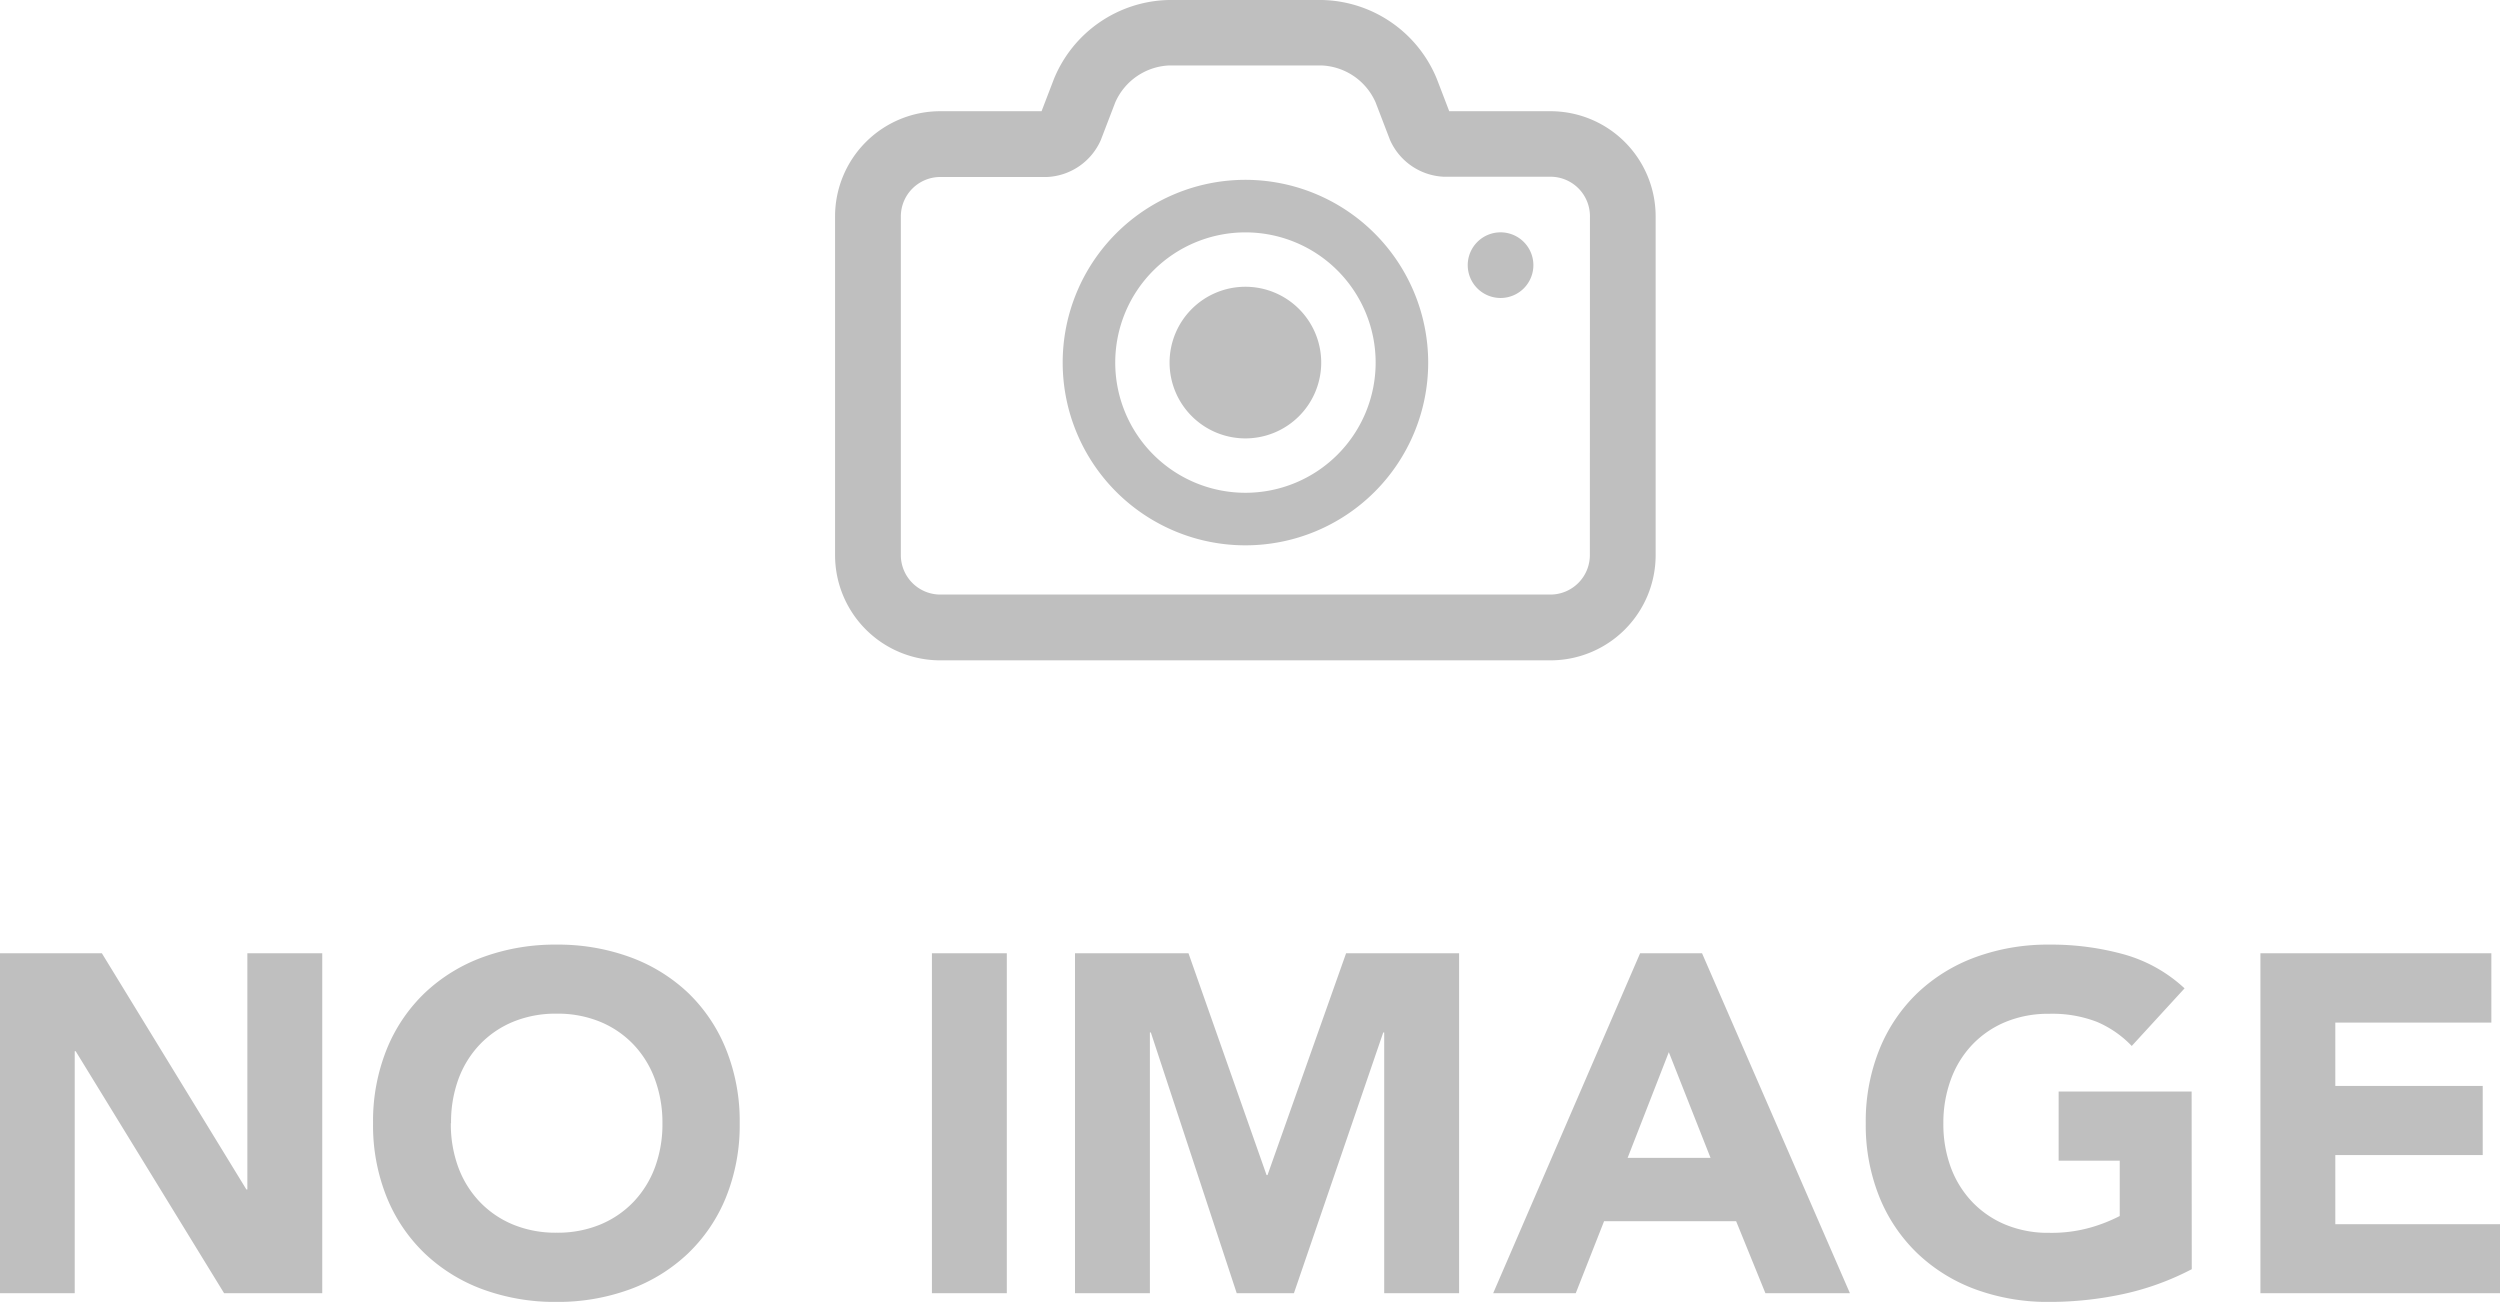 <svg xmlns="http://www.w3.org/2000/svg" xmlns:xlink="http://www.w3.org/1999/xlink" width="57.277" height="29.827" viewBox="0 0 57.277 29.827">
  <defs>
    <clipPath id="clip-path">
      <rect id="長方形_4624" data-name="長方形 4624" width="18.802" height="15.129" fill="#bfbfbf"/>
    </clipPath>
  </defs>
  <g id="グループ_7623" data-name="グループ 7623" transform="translate(-831.466 -1610.186)">
    <path id="パス_6669" data-name="パス 6669" d="M-28.534-7.788H-26.2l3.311,5.412h.022V-7.788h1.716V0H-23.4l-3.4-5.544h-.022V0h-1.716Zm8.547,3.894a4.4,4.4,0,0,1,.313-1.694A3.715,3.715,0,0,1-18.8-6.881,3.853,3.853,0,0,1-17.468-7.7a4.8,4.8,0,0,1,1.683-.286A4.8,4.8,0,0,1-14.1-7.7a3.853,3.853,0,0,1,1.331.819A3.715,3.715,0,0,1-11.9-5.588a4.4,4.4,0,0,1,.313,1.694A4.4,4.4,0,0,1-11.9-2.2a3.715,3.715,0,0,1-.875,1.293,3.853,3.853,0,0,1-1.331.82A4.8,4.8,0,0,1-15.785.2a4.8,4.8,0,0,1-1.683-.286A3.853,3.853,0,0,1-18.8-.908,3.715,3.715,0,0,1-19.674-2.2,4.4,4.4,0,0,1-19.987-3.894Zm1.782,0a2.856,2.856,0,0,0,.17,1.007,2.305,2.305,0,0,0,.49.792,2.234,2.234,0,0,0,.764.522,2.549,2.549,0,0,0,1,.187,2.549,2.549,0,0,0,1-.187,2.234,2.234,0,0,0,.764-.522,2.305,2.305,0,0,0,.49-.792,2.856,2.856,0,0,0,.17-1.007,2.869,2.869,0,0,0-.17-1,2.3,2.3,0,0,0-.49-.8,2.234,2.234,0,0,0-.764-.523,2.549,2.549,0,0,0-1-.187,2.549,2.549,0,0,0-1,.187,2.234,2.234,0,0,0-.764.523,2.3,2.3,0,0,0-.49.8A2.869,2.869,0,0,0-18.2-3.894ZM-7.183-7.788h1.716V0H-7.183Zm3.278,0h2.6L.484-2.706H.506l1.8-5.082H4.895V0H3.179V-5.973H3.157L1.111,0H-.2L-2.167-5.973h-.022V0H-3.905Zm12.947,0h1.419L13.849,0H11.913l-.671-1.65H8.217L7.568,0H5.676ZM9.7-5.522,8.756-3.1h1.9ZM21.681-.55A6.212,6.212,0,0,1,20.1.022,8.044,8.044,0,0,1,18.414.2a4.8,4.8,0,0,1-1.683-.286A3.853,3.853,0,0,1,15.4-.908,3.715,3.715,0,0,1,14.526-2.2a4.4,4.4,0,0,1-.314-1.694,4.4,4.4,0,0,1,.314-1.694A3.715,3.715,0,0,1,15.4-6.881,3.853,3.853,0,0,1,16.731-7.7a4.8,4.8,0,0,1,1.683-.286,6.229,6.229,0,0,1,1.722.226,3.371,3.371,0,0,1,1.38.776l-1.21,1.32a2.411,2.411,0,0,0-.792-.55,2.822,2.822,0,0,0-1.1-.187,2.549,2.549,0,0,0-1,.187,2.234,2.234,0,0,0-.764.523,2.3,2.3,0,0,0-.49.8,2.869,2.869,0,0,0-.17,1,2.856,2.856,0,0,0,.17,1.007,2.305,2.305,0,0,0,.49.792,2.234,2.234,0,0,0,.764.522,2.549,2.549,0,0,0,1,.187,3.28,3.28,0,0,0,.968-.127,3.653,3.653,0,0,0,.649-.258V-3.036h-1.4V-4.62h3.047Zm1.573-7.238h5.291V-6.2H24.97v1.452h3.377v1.584H24.97v1.584h3.773V0H23.254Z" transform="translate(860 1639.814)" fill="#bfbfbf"/>
    <g id="グループ_7537" data-name="グループ 7537" transform="translate(850.598 1610.186)">
      <g id="グループ_2743" data-name="グループ 2743" clip-path="url(#clip-path)">
        <path id="パス_5022" data-name="パス 5022" d="M16.395,2.548H14.071l-.284-.74A2.909,2.909,0,0,0,11.157,0H7.645a2.91,2.91,0,0,0-2.63,1.808l-.284.74H2.407A2.41,2.41,0,0,0,0,4.955v7.767a2.41,2.41,0,0,0,2.407,2.407H16.395A2.41,2.41,0,0,0,18.8,12.722V4.955a2.41,2.41,0,0,0-2.407-2.407m.9,10.174a.905.905,0,0,1-.9.9H2.407a.905.905,0,0,1-.9-.9V4.955a.905.905,0,0,1,.9-.9H4.862A1.417,1.417,0,0,0,6.088,3.21l.331-.863A1.417,1.417,0,0,1,7.645,1.5h3.512a1.417,1.417,0,0,1,1.226.843l.331.863a1.417,1.417,0,0,0,1.226.843h2.455a.905.905,0,0,1,.9.9Z" fill="#bfbfbf"/>
        <path id="パス_5023" data-name="パス 5023" d="M73.512,54.773A4.187,4.187,0,1,0,77.7,58.96a4.191,4.191,0,0,0-4.187-4.187m0,7.17a2.983,2.983,0,1,1,2.983-2.983,2.983,2.983,0,0,1-2.983,2.983" transform="translate(-64.111 -50.653)" fill="#bfbfbf"/>
        <path id="パス_5024" data-name="パス 5024" d="M103.635,87.346a1.737,1.737,0,1,0,1.737,1.737,1.737,1.737,0,0,0-1.737-1.737" transform="translate(-94.234 -80.776)" fill="#bfbfbf"/>
        <path id="パス_5025" data-name="パス 5025" d="M193.467,70.773a.752.752,0,1,0,.752.752.752.752,0,0,0-.752-.752" transform="translate(-178.22 -65.45)" fill="#bfbfbf"/>
      </g>
    </g>
  </g>
</svg>
